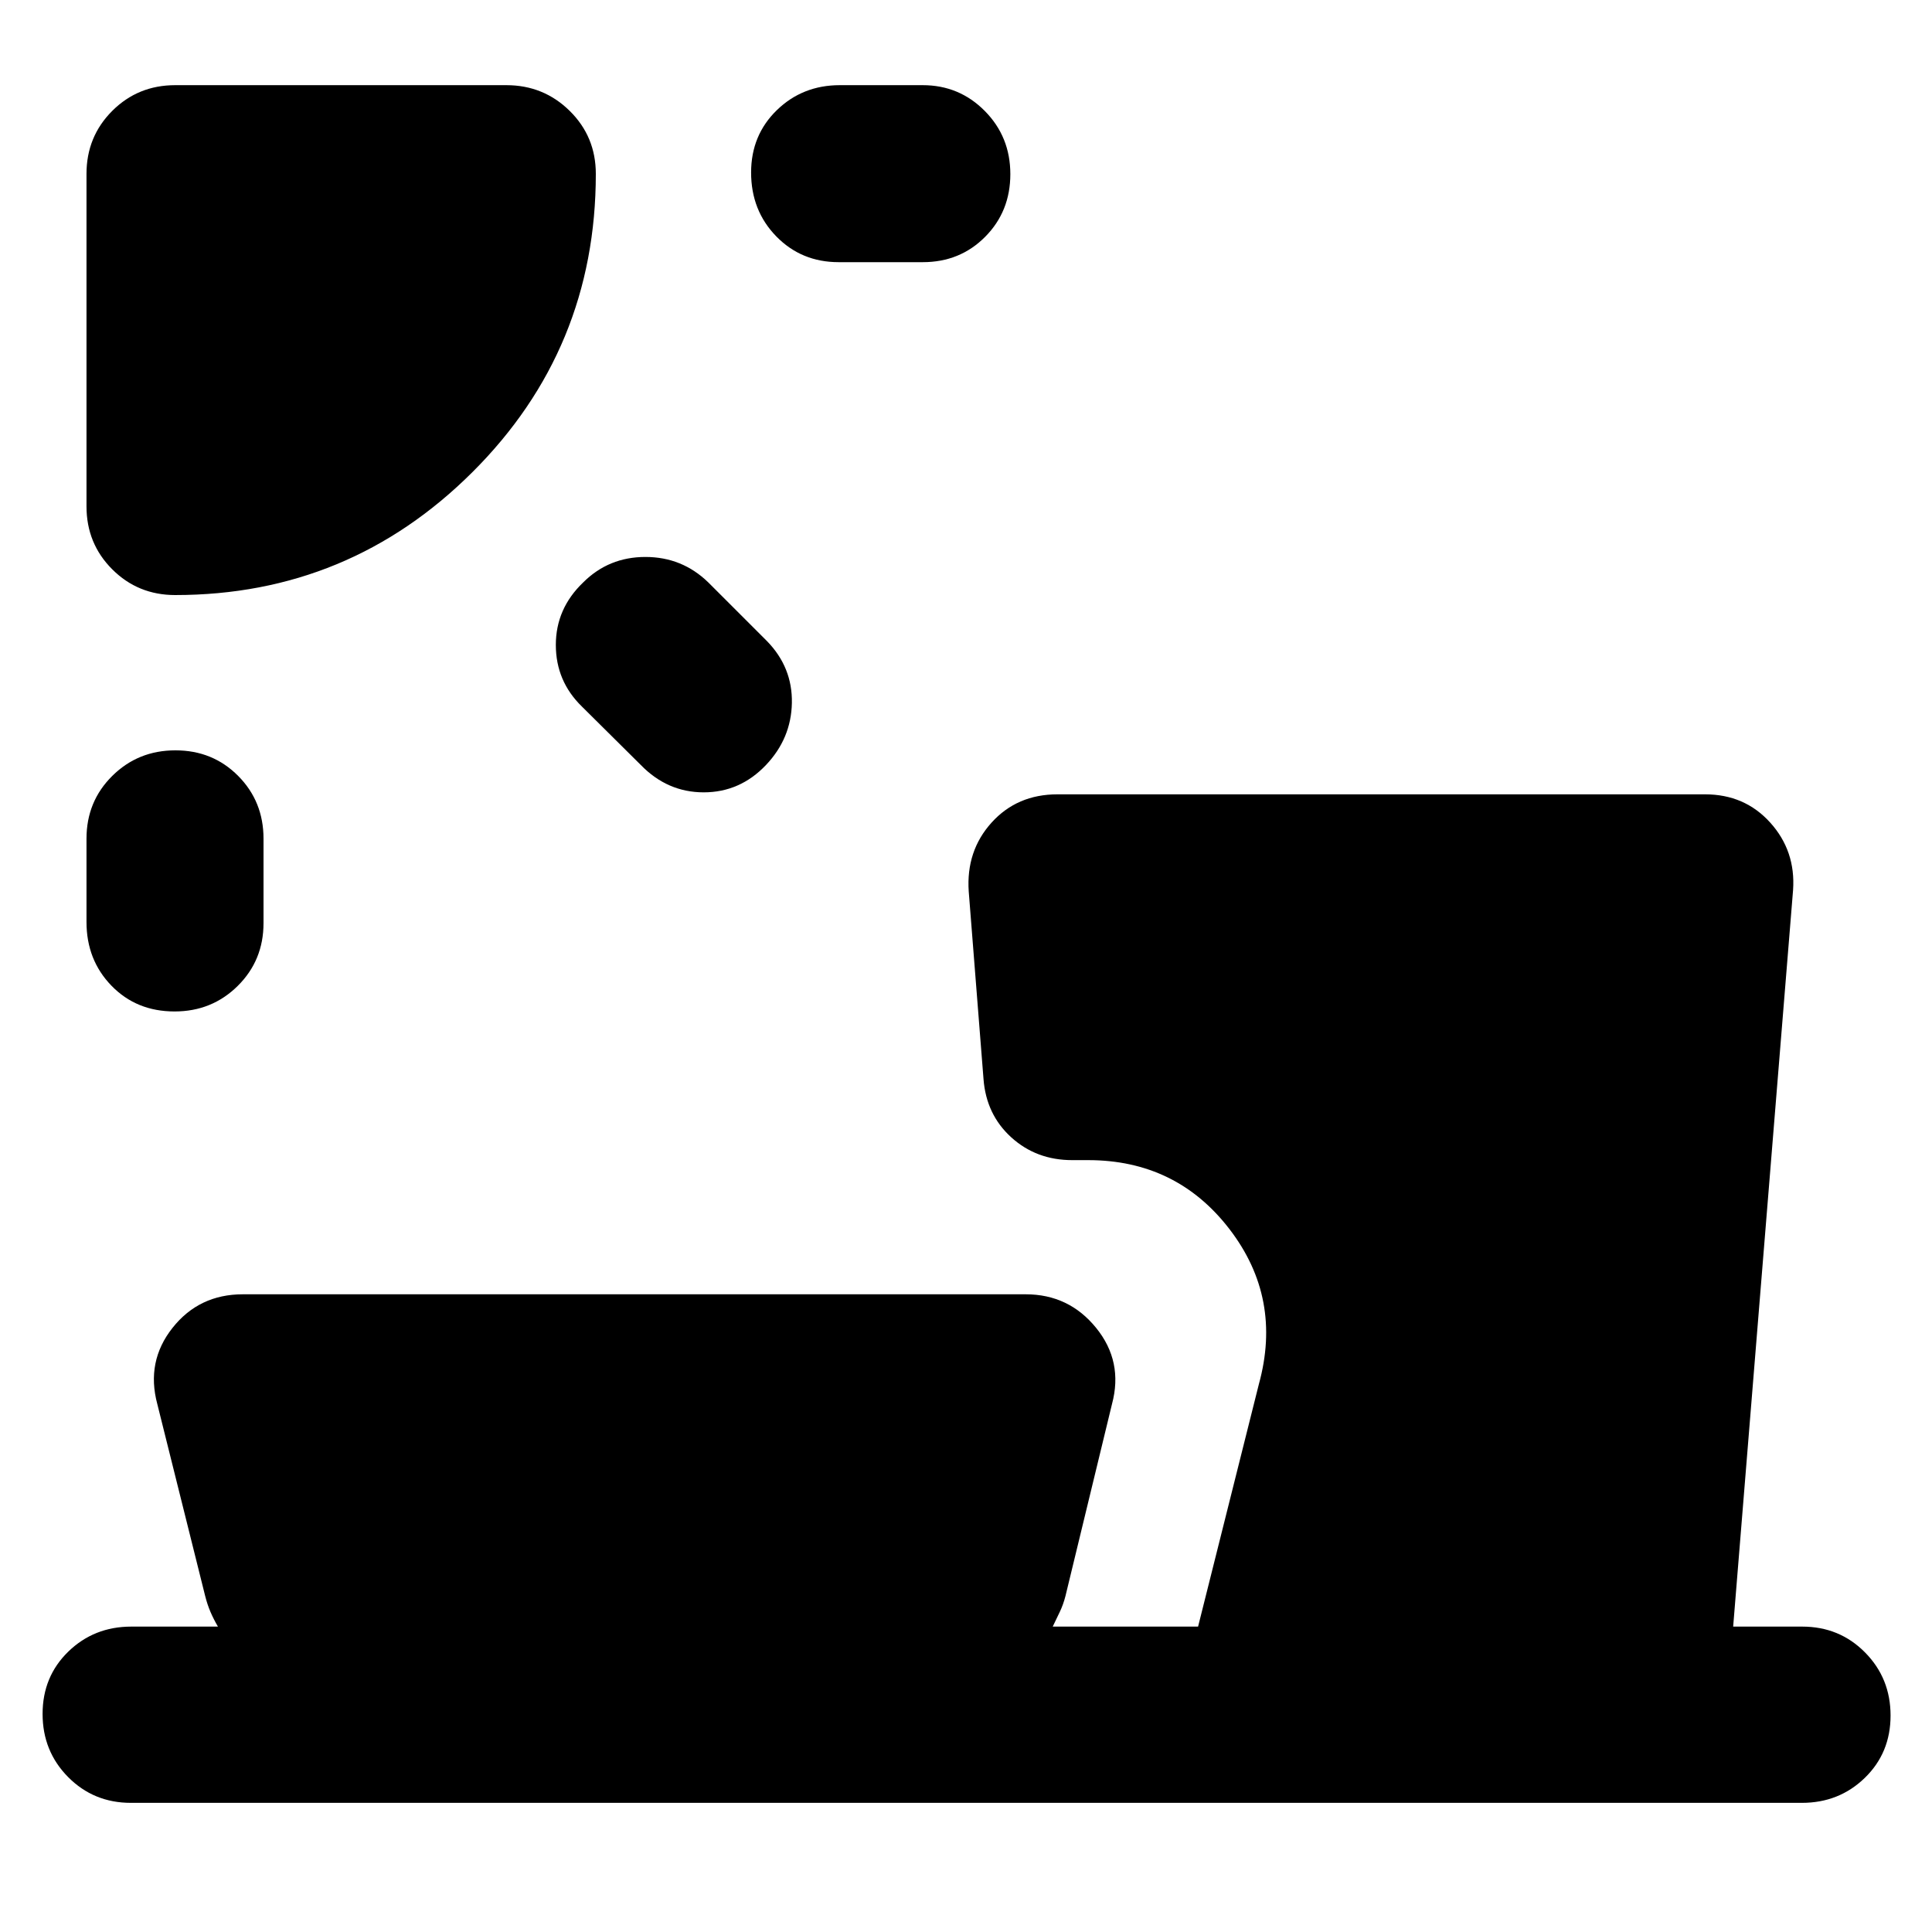 <svg xmlns="http://www.w3.org/2000/svg" height="40" viewBox="0 -960 960 960" width="40"><path d="M87.17-587.16q18.55 0 31.16 12.69t12.61 31.19v41.99q0 18.5-12.82 31.19-12.82 12.69-31.37 12.69-18.93 0-31.35-12.78-12.42-12.79-12.42-31.67v-41.42q0-18.5 12.82-31.19 12.82-12.69 31.37-12.69Zm202.63-83.45q12.67-12.64 30.9-12.64 18.23 0 31.24 12.64l29.23 29.23q12.64 13.02 12.31 30.66-.34 17.65-12.87 30.85-12.91 13.58-30.94 13.58t-31.24-13.58l-29.23-29q-13.01-12.64-13.01-30.68 0-18.05 13.61-31.06Zm83.42-203.68q0-18.55 12.78-30.97 12.79-12.42 31.29-12.42h41.23q18.12 0 30.82 12.82 12.69 12.82 12.69 31.37t-12.51 31.16q-12.5 12.6-31 12.6h-41.8q-18.5 0-31-12.82t-12.5-31.74ZM87.06-664.32q-18.5 0-31.29-12.79-12.79-12.78-12.79-31.28v-165.22q0-18.5 12.79-31.29 12.79-12.78 31.29-12.78h164.55q18.5 0 31.47 12.78 12.98 12.79 12.98 31.29 0 87.08-61.29 148.19-61.29 61.1-147.71 61.1Zm21.23 512.57q-2.15-3.68-3.7-7.29-1.55-3.61-2.65-7.96l-23.78-95.35q-5.65-21.13 7.55-37.82 13.2-16.7 34.96-16.7h389q21.46 0 35 16.7 13.53 16.69 7.88 37.82L529.44-167q-1.11 4.35-2.85 7.96-1.73 3.61-3.5 7.29h72.23l30.2-120.44q11.77-42.74-14.58-77.04-26.36-34.31-70.25-34.31h-7.92q-17.81 0-30.28-11.32-12.46-11.33-13.79-28.99l-7.35-93.25q-1.34-20.09 11.35-34.15 12.68-14.05 32.76-14.05h321.77q19.71 0 32.39 14.05 12.68 14.06 11.35 33.48L861.2-151.75h34.32q18.5 0 31.19 12.82 12.7 12.82 12.7 31.37t-12.79 30.97q-12.79 12.42-31.29 12.42H65.04q-18.5 0-31.19-12.82-12.69-12.82-12.69-31.37t12.78-30.97q12.79-12.42 31.29-12.42h43.06Z"/></svg>